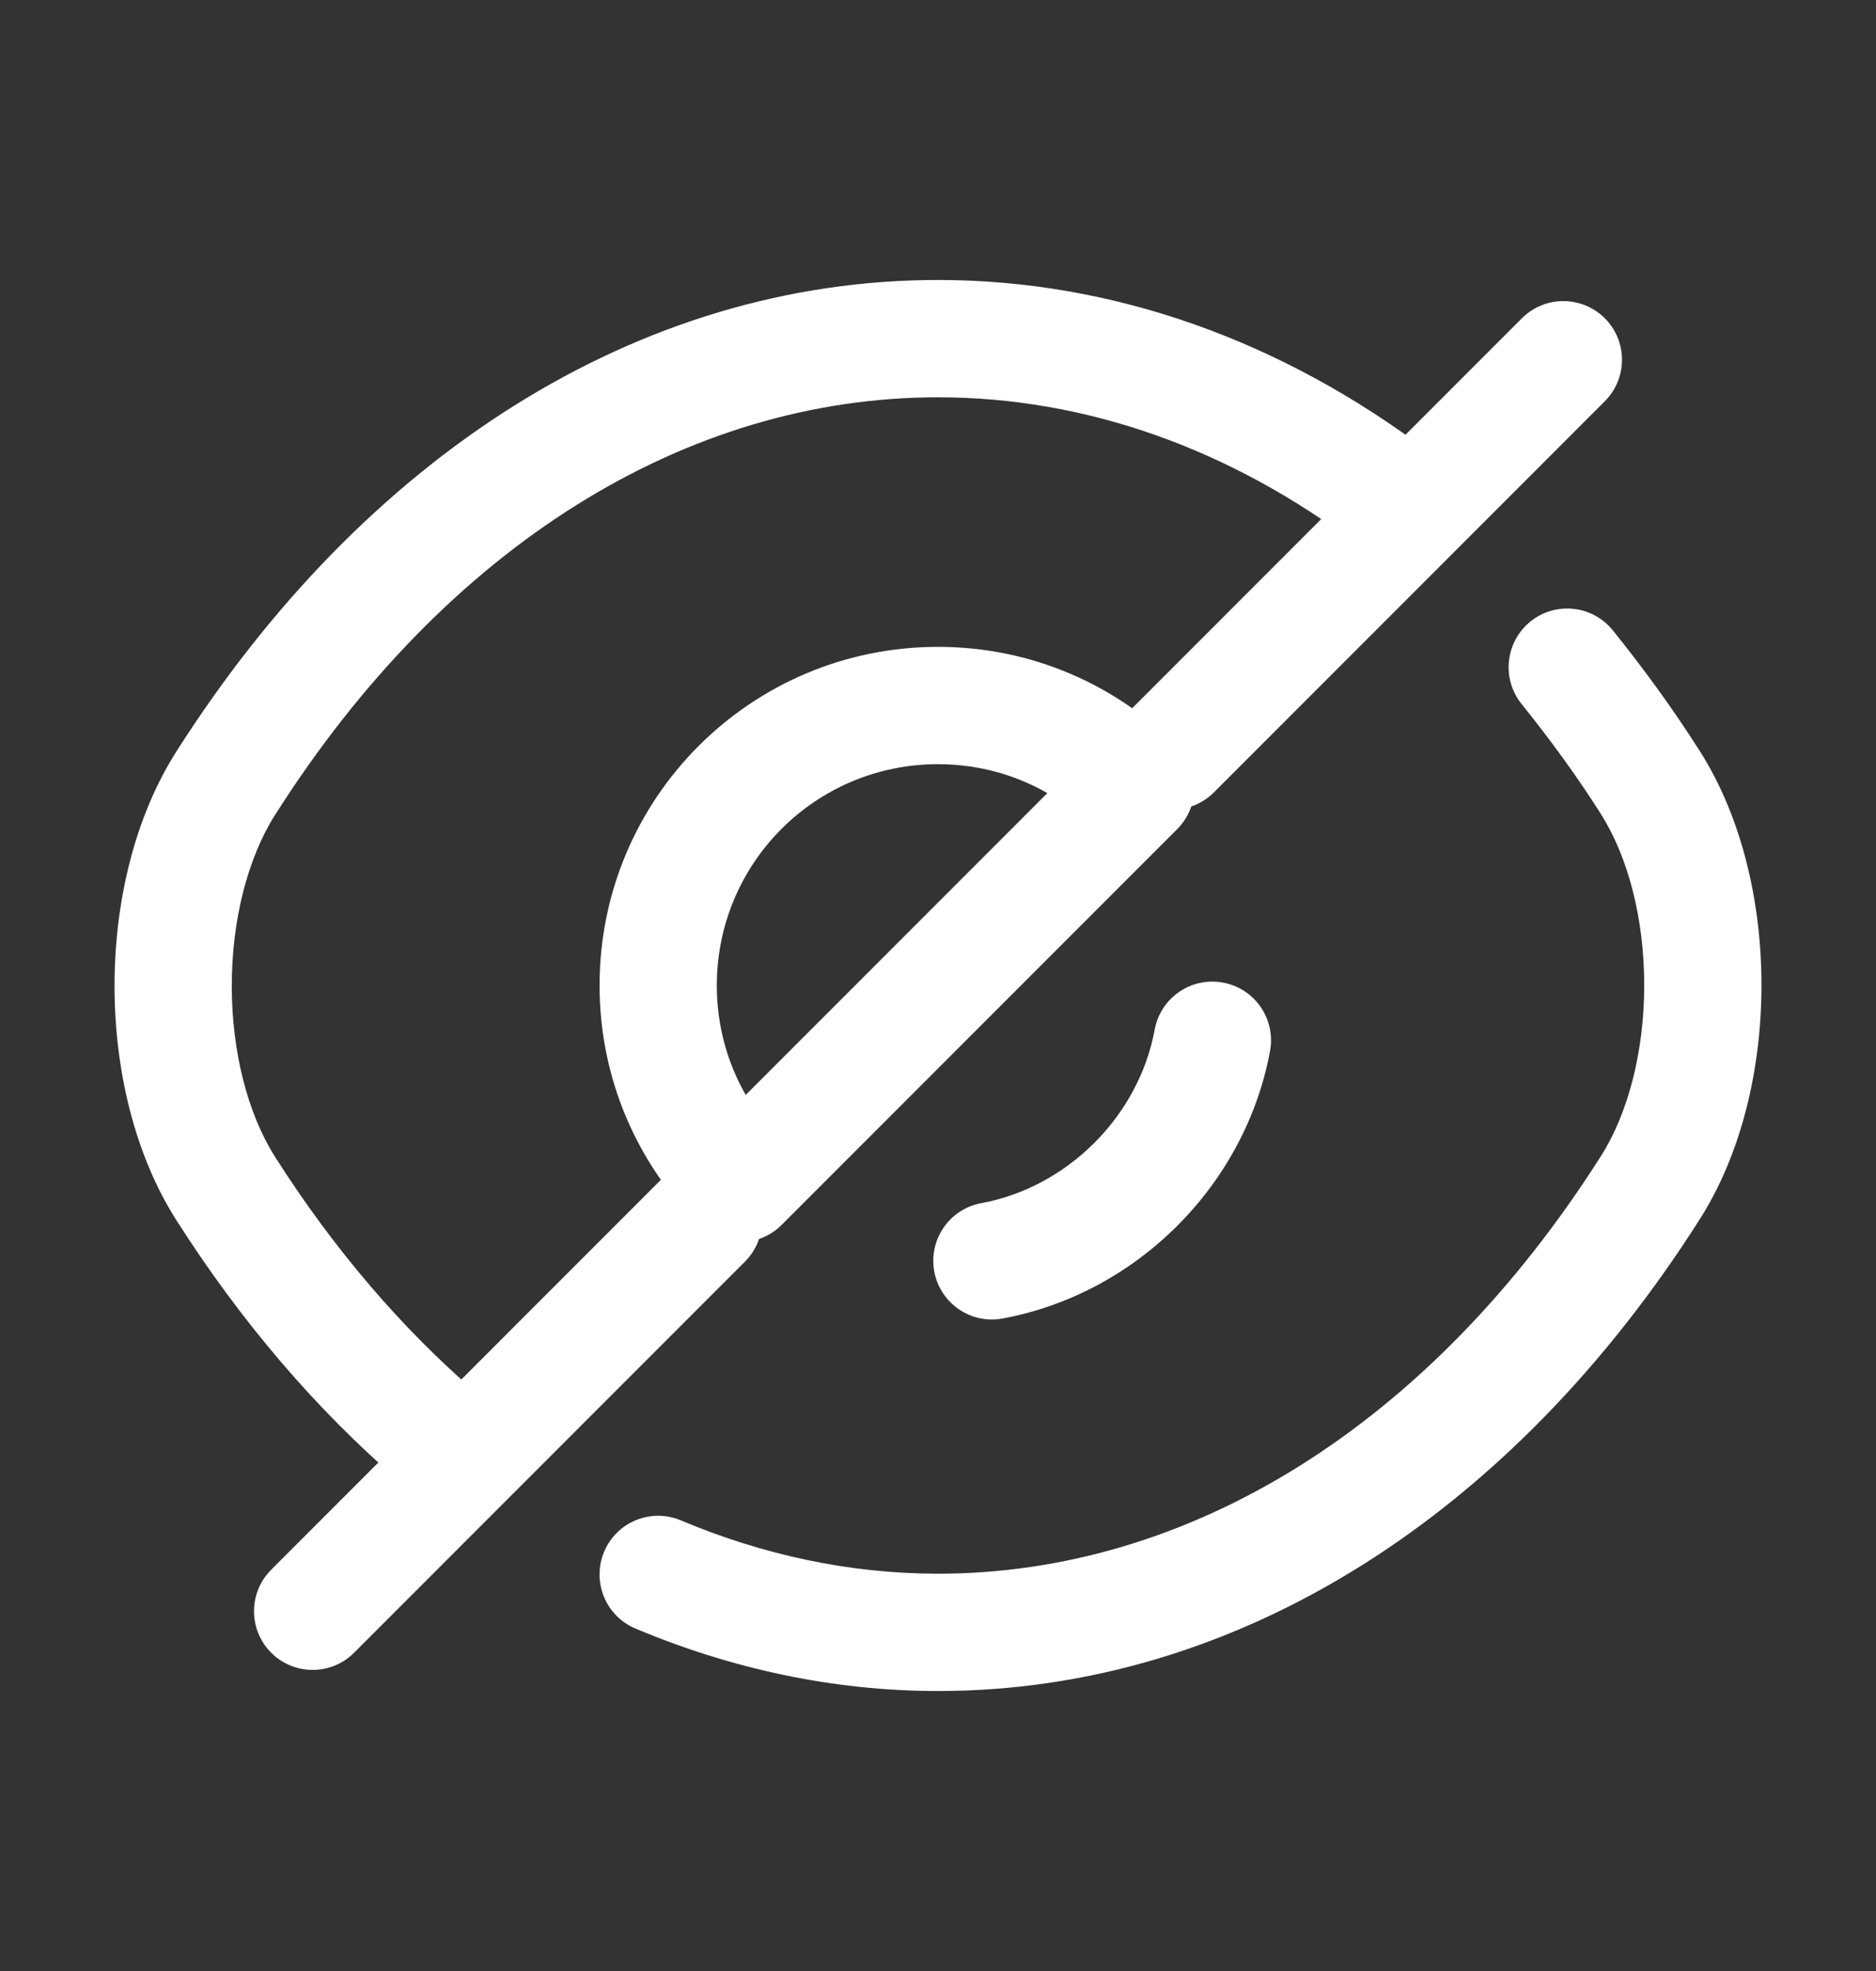 <svg width="20" height="21" viewBox="0 0 20 21" fill="none" xmlns="http://www.w3.org/2000/svg">
    <rect x="0" y="0" width="20" height="21" fill="#333333" stroke="none"/>
    <path fillRule="evenodd" clipRule="evenodd"
        d="M10 8.142C8.695 8.142 7.642 9.195 7.642 10.5C7.642 10.925 7.753 11.322 7.95 11.666L11.166 8.45C10.822 8.253 10.425 8.142 10 8.142ZM6.392 10.5C6.392 8.505 8.005 6.892 10 6.892C10.998 6.892 11.897 7.296 12.55 7.95C12.794 8.194 12.794 8.59 12.55 8.834L8.334 13.05C8.09 13.294 7.694 13.294 7.45 13.05C6.796 12.397 6.392 11.498 6.392 10.5Z"
        fill="white" />
    <path fillRule="evenodd" clipRule="evenodd"
        d="M1.881 8.006C3.874 4.874 6.793 2.983 10 2.983C11.875 2.983 13.671 3.636 15.226 4.809C15.502 5.017 15.557 5.409 15.349 5.685C15.141 5.96 14.749 6.015 14.474 5.807C13.112 4.78 11.575 4.233 10 4.233C7.323 4.233 4.76 5.809 2.936 8.677L2.935 8.678C2.64 9.141 2.471 9.804 2.471 10.504C2.471 11.205 2.64 11.867 2.935 12.33C3.563 13.316 4.291 14.161 5.074 14.835C5.336 15.059 5.366 15.454 5.141 15.716C4.915 15.978 4.521 16.007 4.259 15.782C3.376 15.023 2.57 14.083 1.881 13.002C1.427 12.29 1.221 11.378 1.221 10.504C1.221 9.63 1.427 8.718 1.881 8.006Z"
        fill="white" />
    <path fillRule="evenodd" clipRule="evenodd"
        d="M16.317 6.621C16.586 6.405 16.979 6.448 17.195 6.717C17.515 7.114 17.829 7.542 18.119 7.998C18.573 8.71 18.779 9.622 18.779 10.496C18.779 11.37 18.573 12.282 18.119 12.994C16.126 16.126 13.207 18.017 10 18.017C8.886 18.017 7.796 17.781 6.774 17.351C6.456 17.217 6.307 16.851 6.441 16.532C6.575 16.214 6.941 16.065 7.259 16.199C8.138 16.569 9.064 16.767 10 16.767C12.677 16.767 15.24 15.191 17.064 12.323L17.065 12.322C17.36 11.859 17.529 11.197 17.529 10.496C17.529 9.795 17.36 9.133 17.065 8.67L17.064 8.668C16.804 8.258 16.518 7.869 16.221 7.5C16.005 7.231 16.048 6.838 16.317 6.621Z"
        fill="white" />
    <path fillRule="evenodd" clipRule="evenodd"
        d="M13.038 10.469C13.378 10.531 13.602 10.857 13.54 11.197C13.276 12.627 12.118 13.784 10.688 14.048C10.349 14.111 10.023 13.886 9.96 13.547C9.898 13.207 10.122 12.881 10.462 12.819C11.382 12.649 12.141 11.89 12.31 10.97C12.373 10.63 12.699 10.406 13.038 10.469Z"
        fill="white" />
    <path fillRule="evenodd" clipRule="evenodd"
        d="M7.942 12.558C8.186 12.802 8.186 13.198 7.942 13.442L3.775 17.609C3.531 17.853 3.135 17.853 2.891 17.609C2.647 17.364 2.647 16.969 2.891 16.725L7.058 12.558C7.302 12.314 7.698 12.314 7.942 12.558Z"
        fill="white" />
    <path fillRule="evenodd" clipRule="evenodd"
        d="M17.109 3.391C17.353 3.635 17.353 4.031 17.109 4.275L12.942 8.442C12.698 8.686 12.302 8.686 12.058 8.442C11.814 8.198 11.814 7.802 12.058 7.558L16.225 3.391C16.469 3.147 16.864 3.147 17.109 3.391Z"
        fill="white" />
</svg>